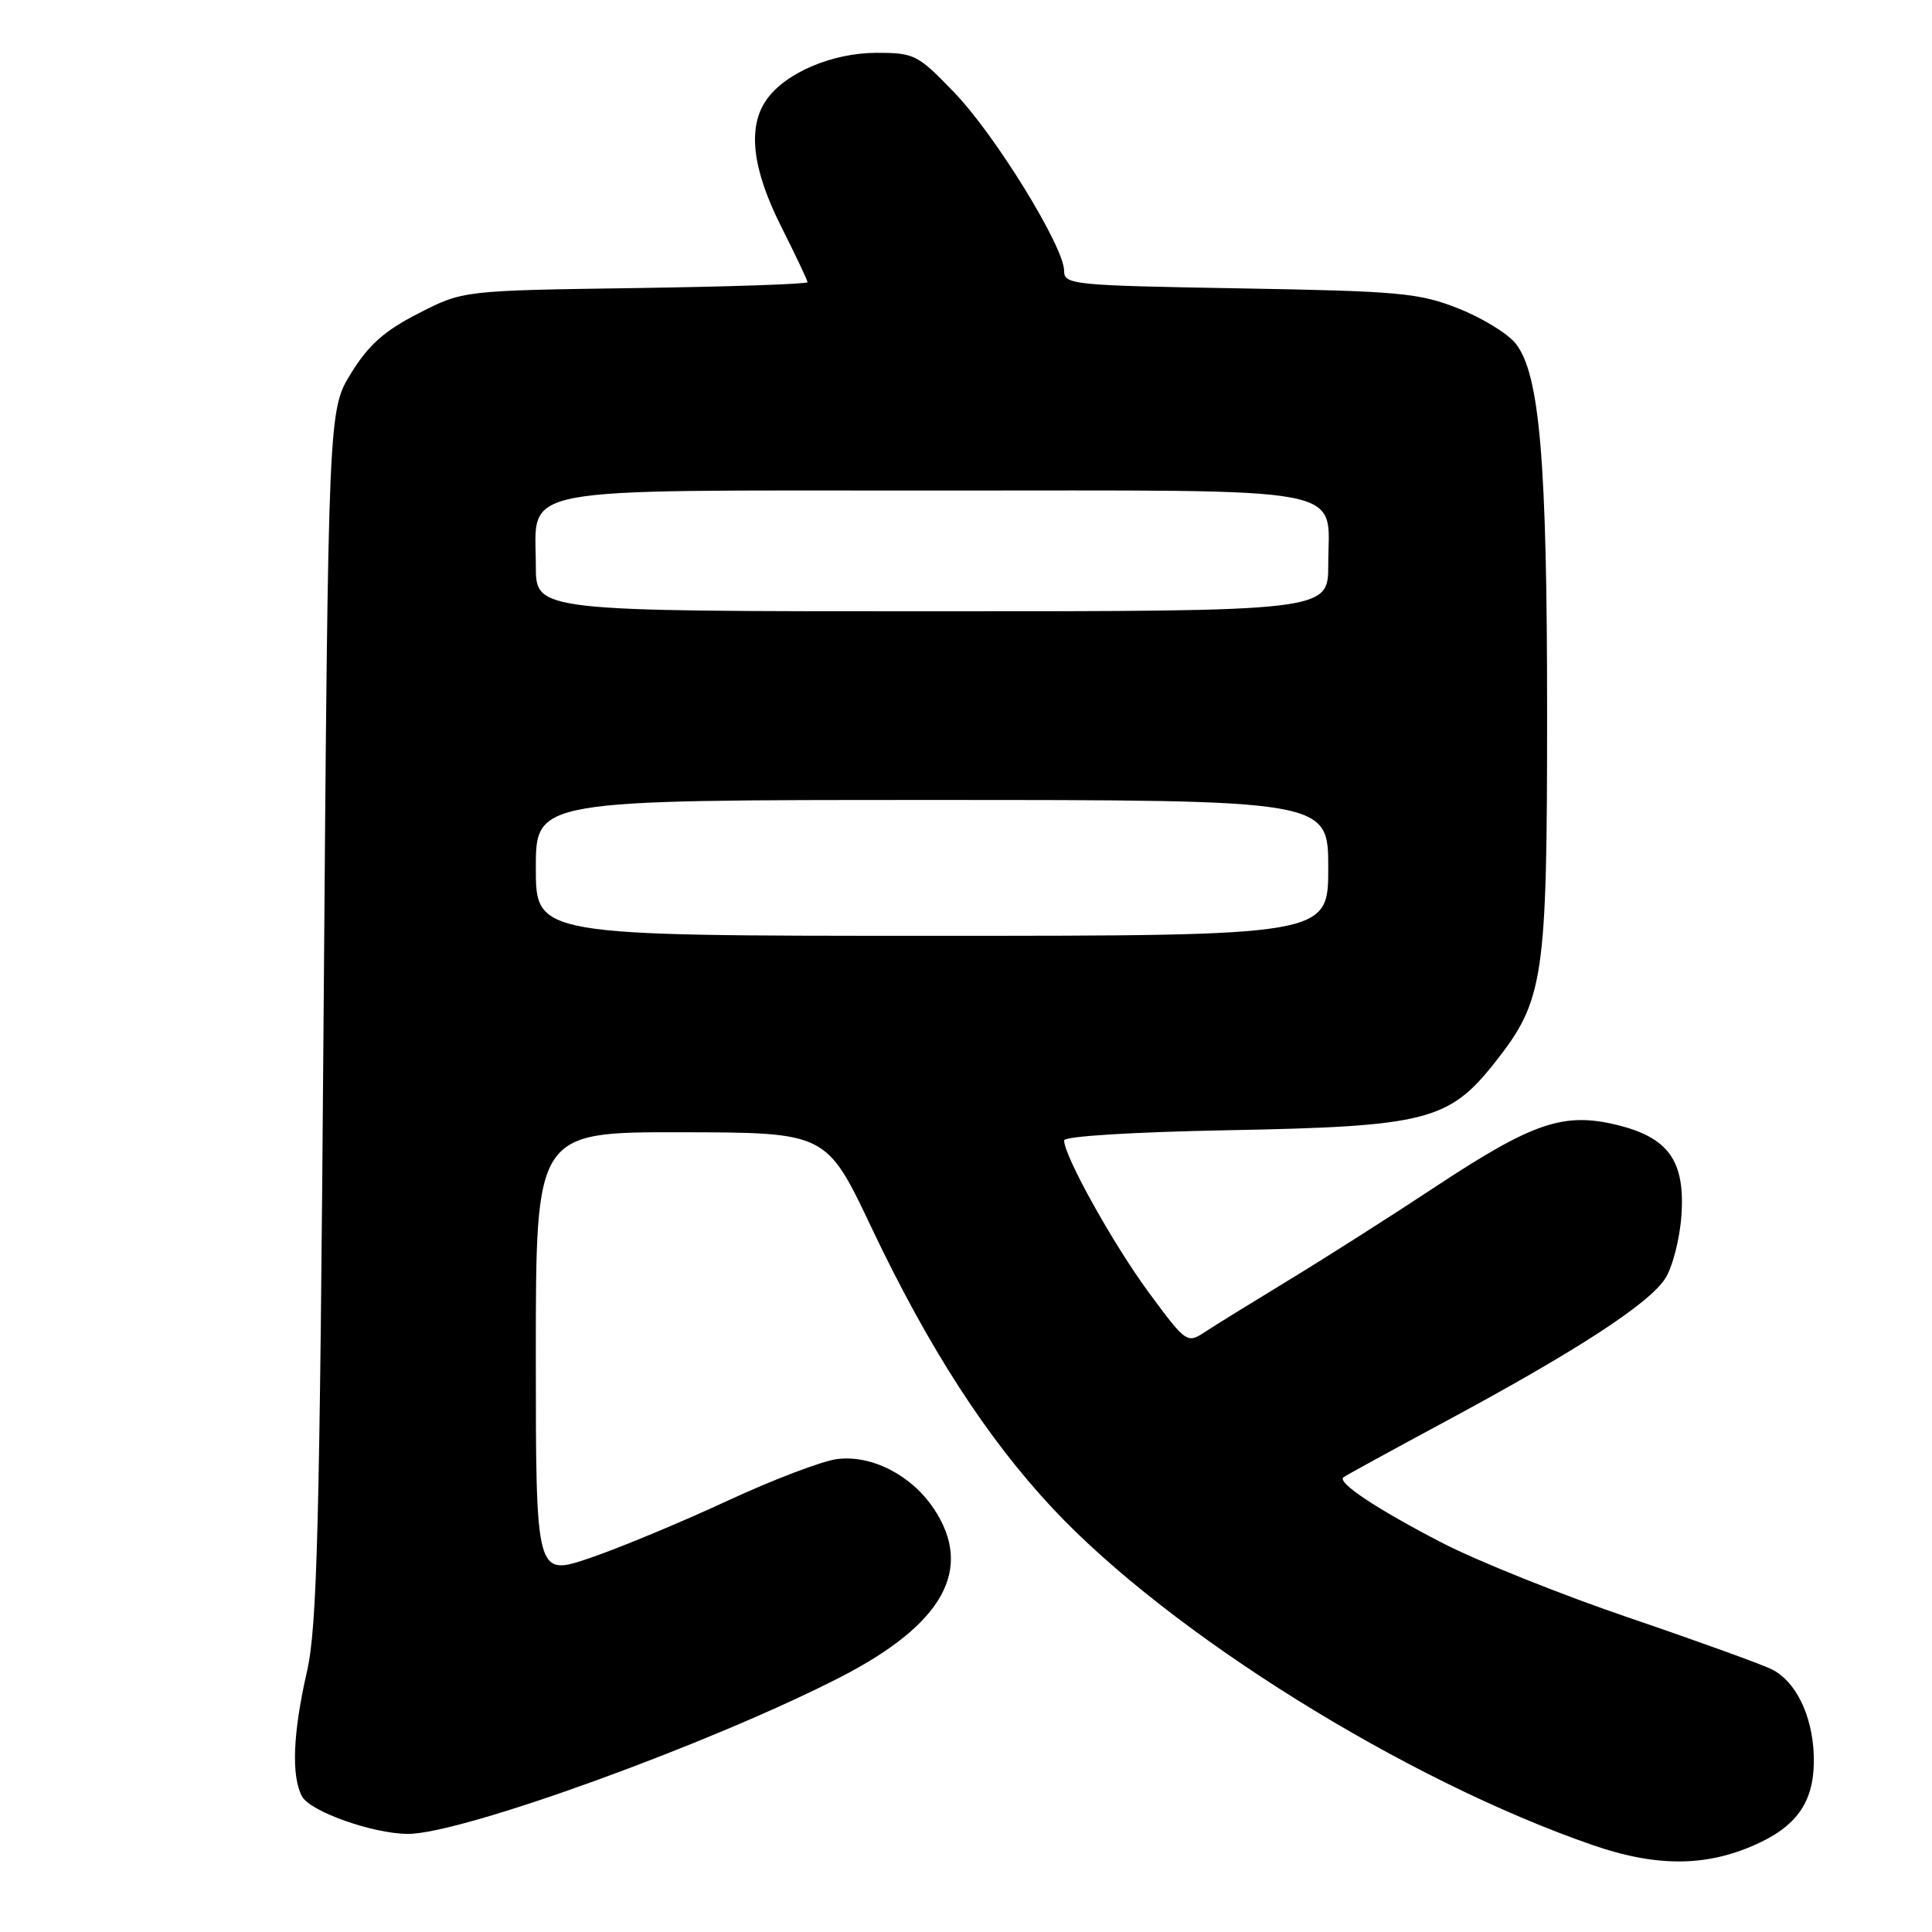 <?xml version="1.0" encoding="UTF-8" standalone="no"?>
<!DOCTYPE svg PUBLIC "-//W3C//DTD SVG 1.1//EN" "http://www.w3.org/Graphics/SVG/1.1/DTD/svg11.dtd" >
<svg xmlns="http://www.w3.org/2000/svg" xmlns:xlink="http://www.w3.org/1999/xlink" version="1.1" viewBox="0 0 256 256">
 <g >
 <path fill="currentColor"
d=" M 233.38 244.06 C 238.52 241.57 240.55 238.19 240.33 232.46 C 240.12 227.27 237.96 222.83 234.84 221.23 C 233.55 220.57 225.07 217.50 216.00 214.41 C 206.93 211.33 195.68 206.82 191.00 204.39 C 182.32 199.89 177.15 196.44 178.01 195.75 C 178.28 195.53 184.48 192.14 191.78 188.21 C 208.94 178.97 218.44 172.79 220.63 169.44 C 221.60 167.96 222.57 164.22 222.79 161.13 C 223.32 153.81 221.09 150.70 214.13 149.03 C 207.17 147.36 203.06 148.77 190.31 157.18 C 184.37 161.11 175.55 166.72 170.71 169.66 C 165.88 172.60 160.87 175.69 159.59 176.54 C 157.30 178.04 157.13 177.92 152.24 171.29 C 147.52 164.88 141.00 153.18 141.00 151.11 C 141.00 150.56 150.06 150.00 162.75 149.76 C 188.92 149.27 191.98 148.50 198.05 140.82 C 204.59 132.55 205.00 129.79 205.00 94.36 C 205.00 61.07 204.02 49.57 200.85 45.54 C 199.81 44.21 196.38 42.11 193.23 40.87 C 188.00 38.81 185.47 38.58 164.25 38.21 C 142.09 37.83 141.00 37.72 141.00 35.88 C 141.00 32.71 131.87 17.88 126.44 12.25 C 121.61 7.23 121.16 7.00 116.15 7.00 C 110.29 7.00 104.06 9.65 101.57 13.21 C 99.02 16.84 99.66 22.37 103.50 30.00 C 105.42 33.82 107.00 37.15 107.00 37.39 C 107.00 37.64 96.73 37.99 84.18 38.17 C 61.35 38.50 61.35 38.50 55.46 41.52 C 50.95 43.82 48.85 45.68 46.53 49.44 C 43.50 54.34 43.50 54.34 42.88 134.42 C 42.36 202.62 42.03 215.54 40.67 221.50 C 38.81 229.65 38.58 235.36 40.02 238.03 C 41.09 240.04 49.47 243.00 54.07 243.00 C 61.24 243.00 94.14 231.07 111.36 222.23 C 125.01 215.22 129.07 207.89 123.73 199.90 C 120.76 195.46 115.53 192.77 110.94 193.33 C 108.98 193.57 102.41 196.07 96.33 198.89 C 90.26 201.71 82.08 205.11 78.15 206.45 C 71.00 208.88 71.00 208.88 71.00 179.44 C 71.00 150.00 71.00 150.00 90.25 150.03 C 109.50 150.06 109.50 150.06 115.47 162.65 C 123.04 178.61 130.81 190.63 139.59 199.98 C 155.15 216.54 186.20 235.89 211.00 244.47 C 219.75 247.50 226.53 247.38 233.38 244.06 Z  M 71.00 115.00 C 71.00 106.00 71.00 106.00 123.50 106.00 C 176.00 106.00 176.00 106.00 176.00 115.00 C 176.00 124.00 176.00 124.00 123.50 124.00 C 71.00 124.00 71.00 124.00 71.00 115.00 Z  M 71.00 75.00 C 71.00 64.26 67.11 65.00 123.85 65.00 C 180.23 65.00 176.00 64.20 176.00 74.83 C 176.00 81.00 176.00 81.00 123.50 81.00 C 71.00 81.00 71.00 81.00 71.00 75.00 Z "/>
</g>
</svg>